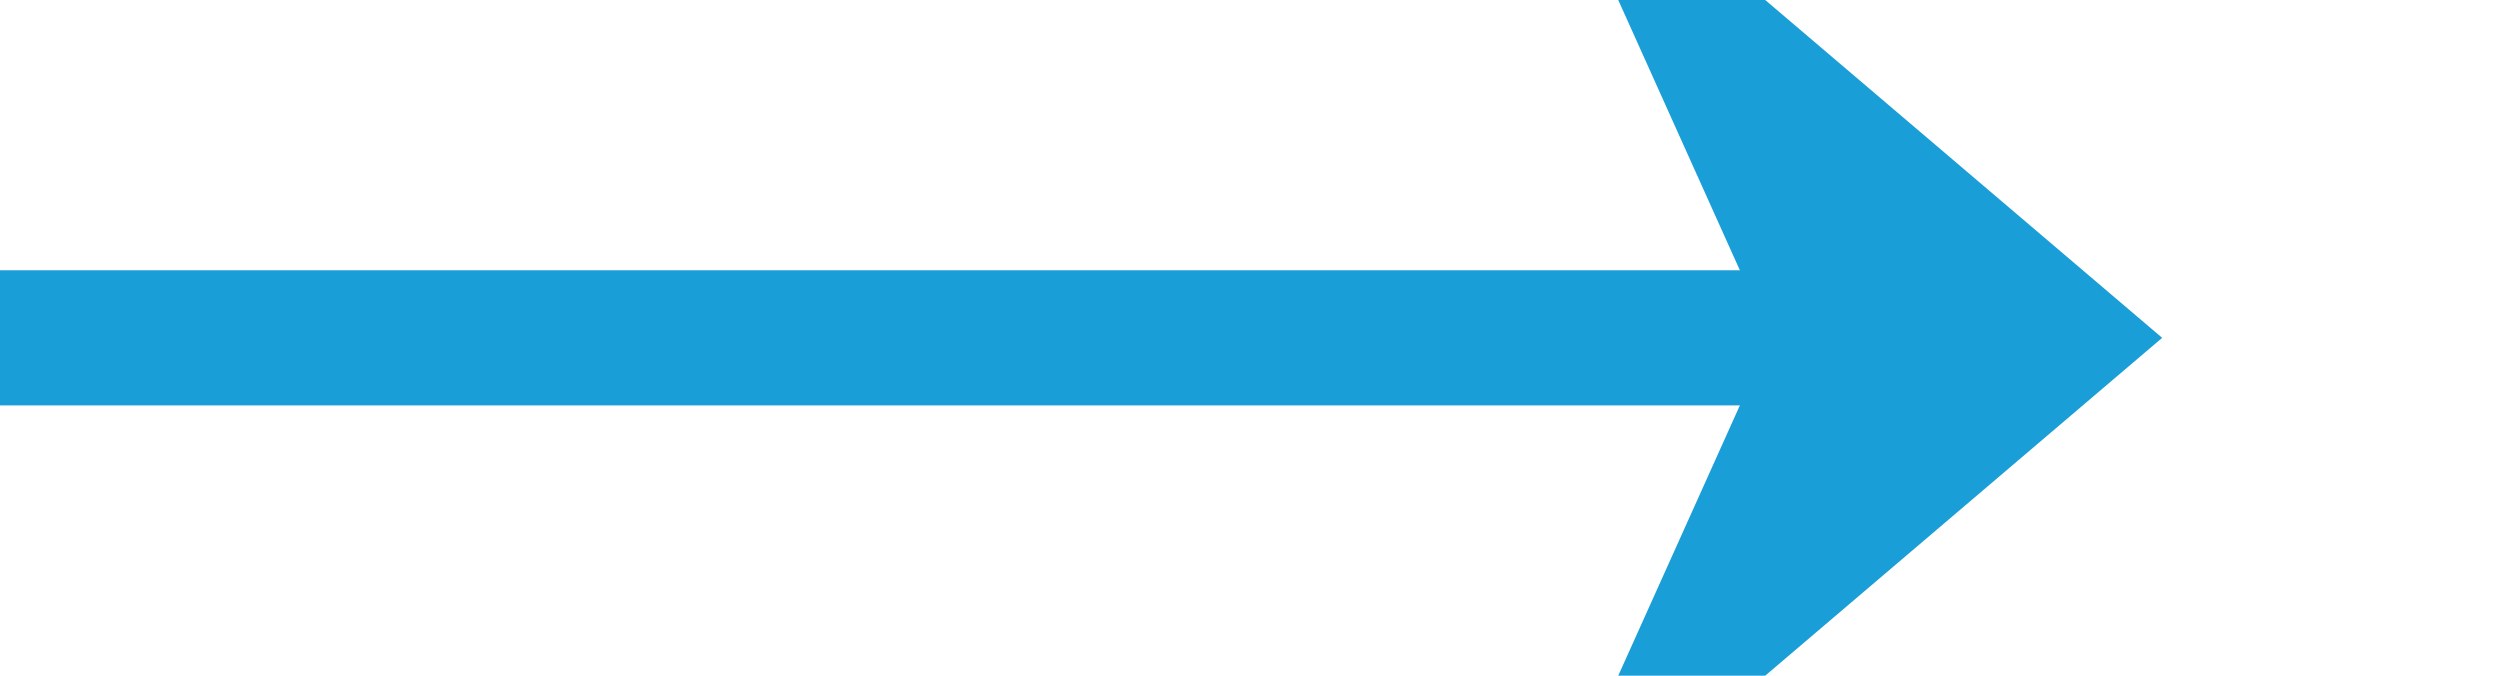 ﻿<?xml version="1.0" encoding="utf-8"?>
<svg version="1.1" xmlns:xlink="http://www.w3.org/1999/xlink" width="37px" height="10px" preserveAspectRatio="xMinYMid meet" viewBox="930 506  37 8" xmlns="http://www.w3.org/2000/svg">
  <path d="M 930 510  L 960 510  " stroke-width="2" stroke="#199ed8" fill="none" />
  <path d="M 952.6 518  L 962 510  L 952.6 502  L 956.2 510  L 952.6 518  Z " fill-rule="nonzero" fill="#199ed8" stroke="none" />
</svg>